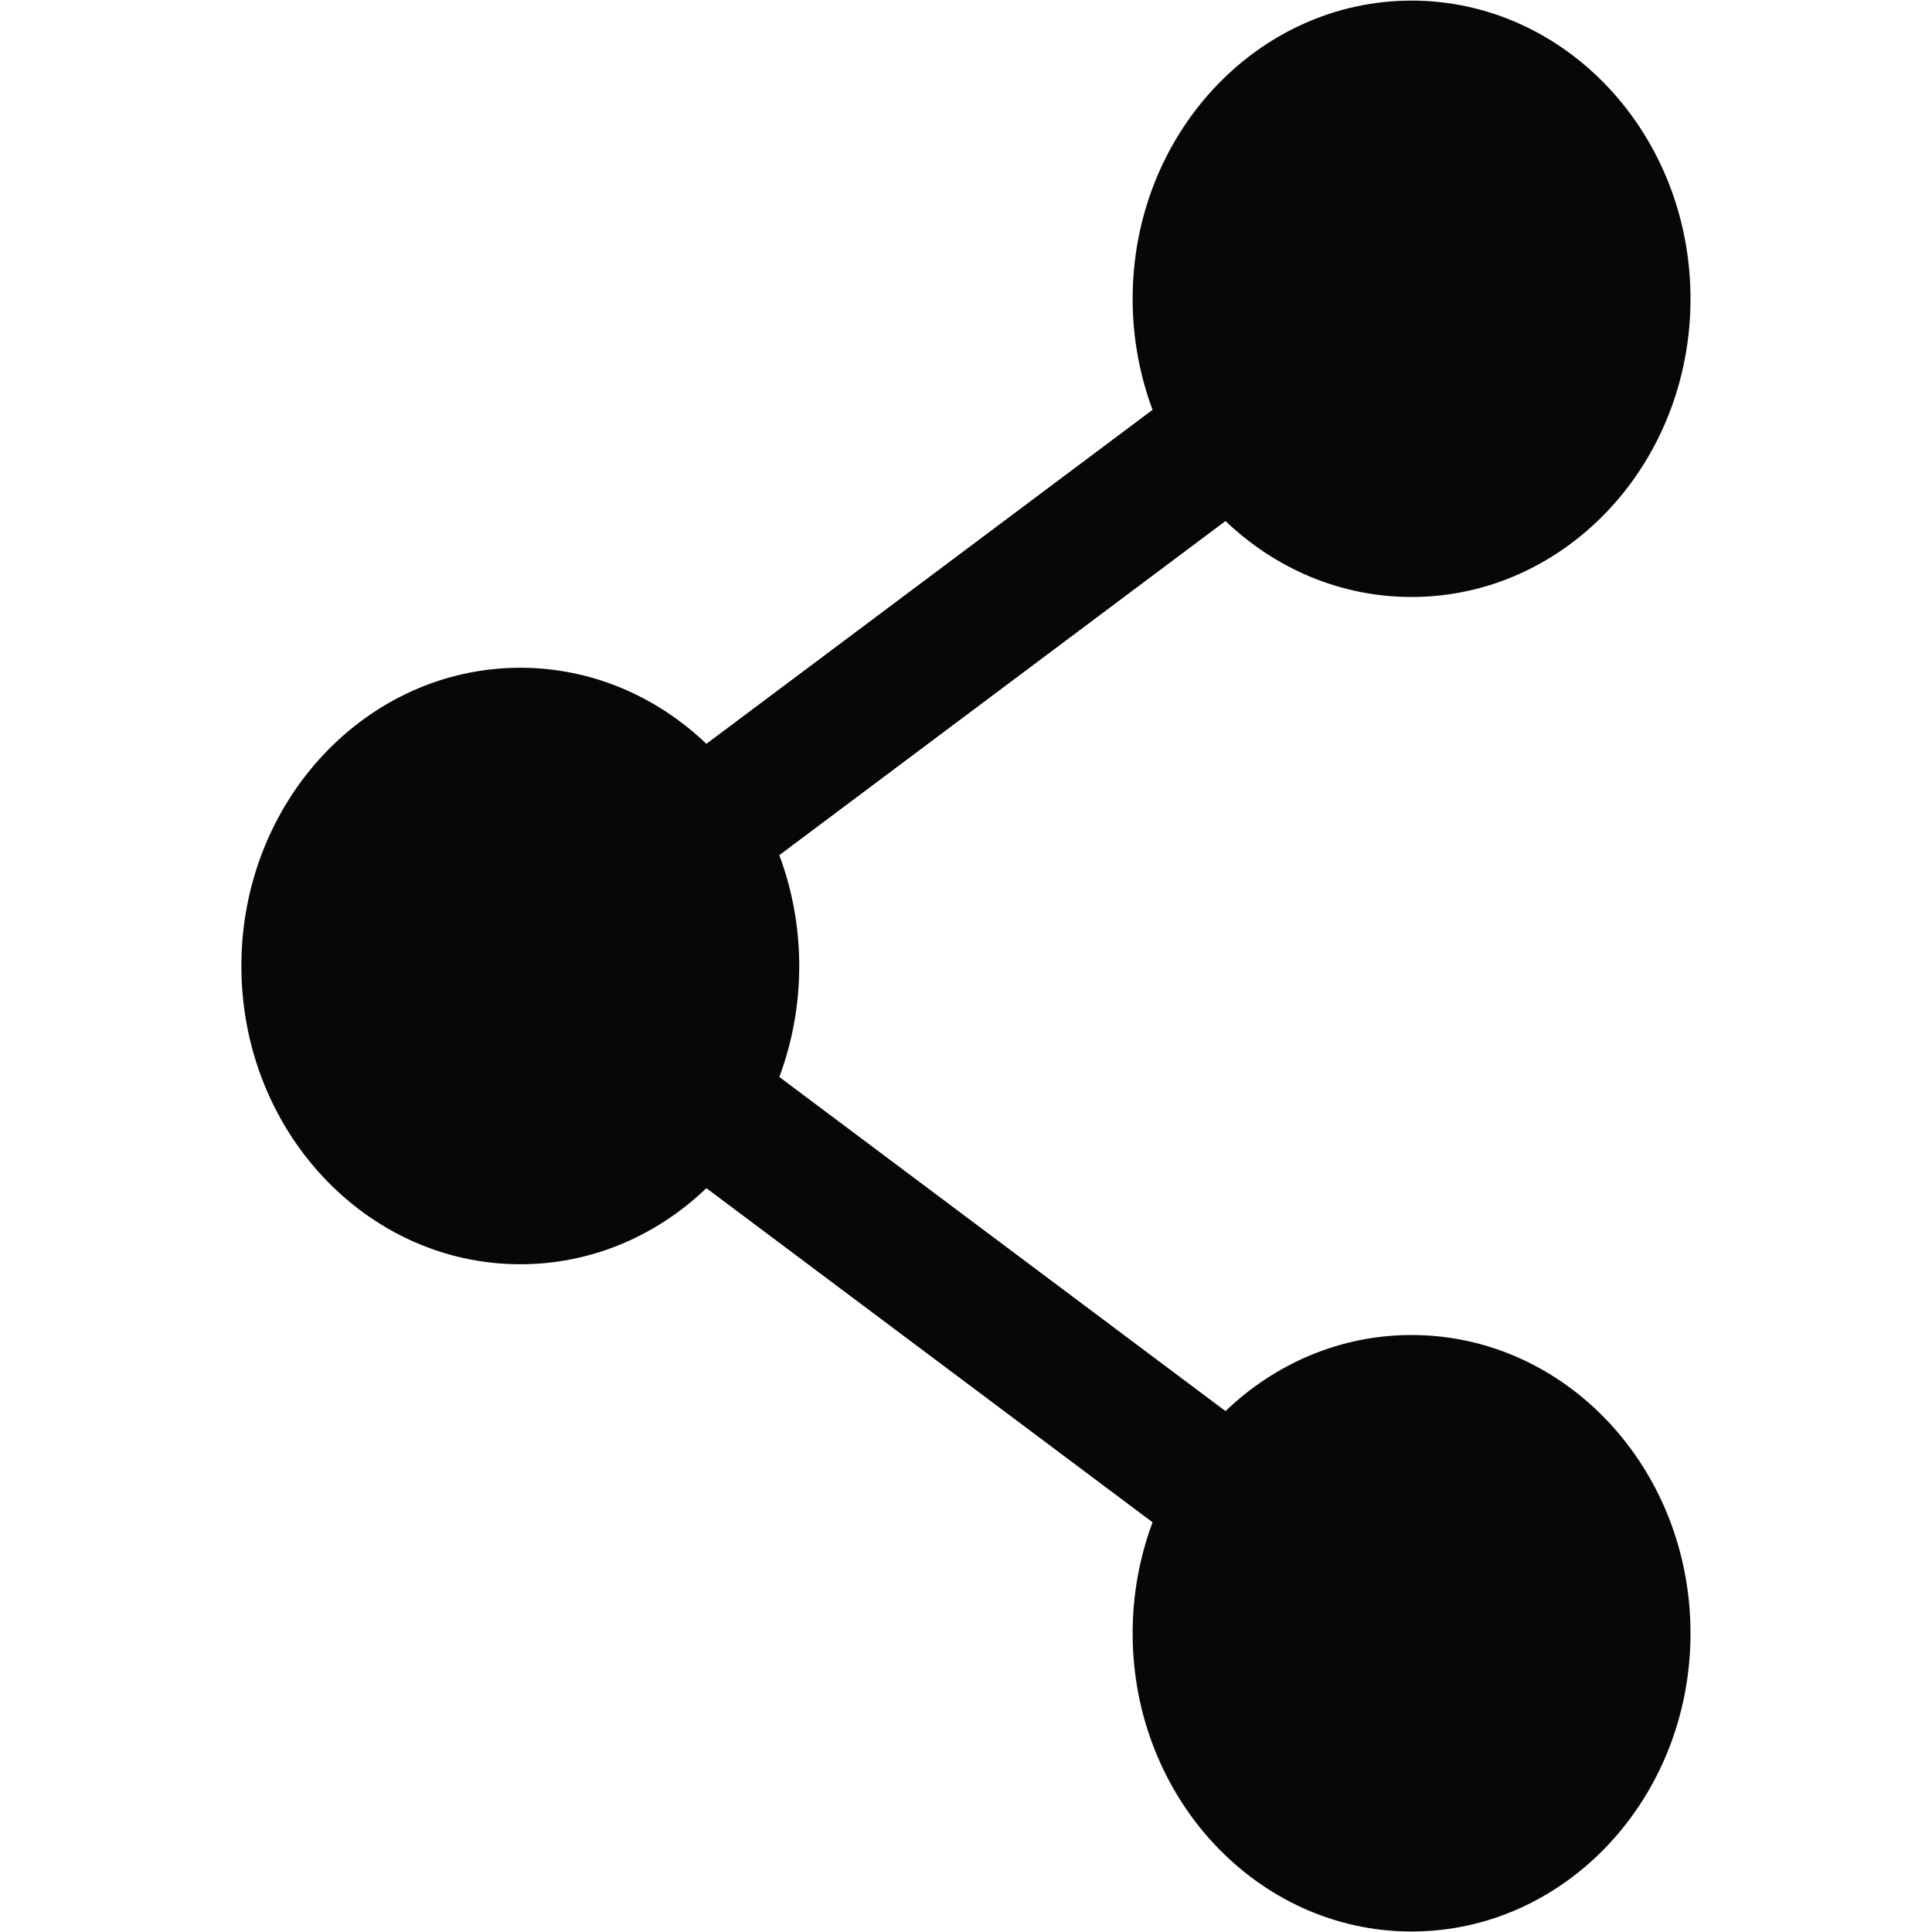 <svg xmlns="http://www.w3.org/2000/svg" width="16" height="16">
    <path fill="#070707" fill-opacity="0" fill-rule="evenodd" d="M0 0h16v16H0V0z"/>
    <path fill="#070707" fill-rule="evenodd" d="M11.69 11.056c-.592 0-1.132.238-1.541.63L6.454 8.919c.106-.284.165-.594.165-.919 0-.324-.059-.634-.165-.918l3.695-2.767c.409.391.949.629 1.541.629 1.276 0 2.31-1.105 2.31-2.469 0-1.364-1.034-2.47-2.31-2.47s-2.31 1.106-2.31 2.47c0 .325.059.634.165.919L5.85 6.16c-.409-.391-.949-.63-1.541-.63-1.276 0-2.31 1.106-2.31 2.47s1.034 2.47 2.31 2.47c.592 0 1.132-.238 1.541-.63l3.695 2.767c-.106.284-.165.594-.165.919 0 1.364 1.034 2.47 2.31 2.47S14 14.89 14 13.526c0-1.365-1.034-2.47-2.31-2.47z"/>
</svg>
